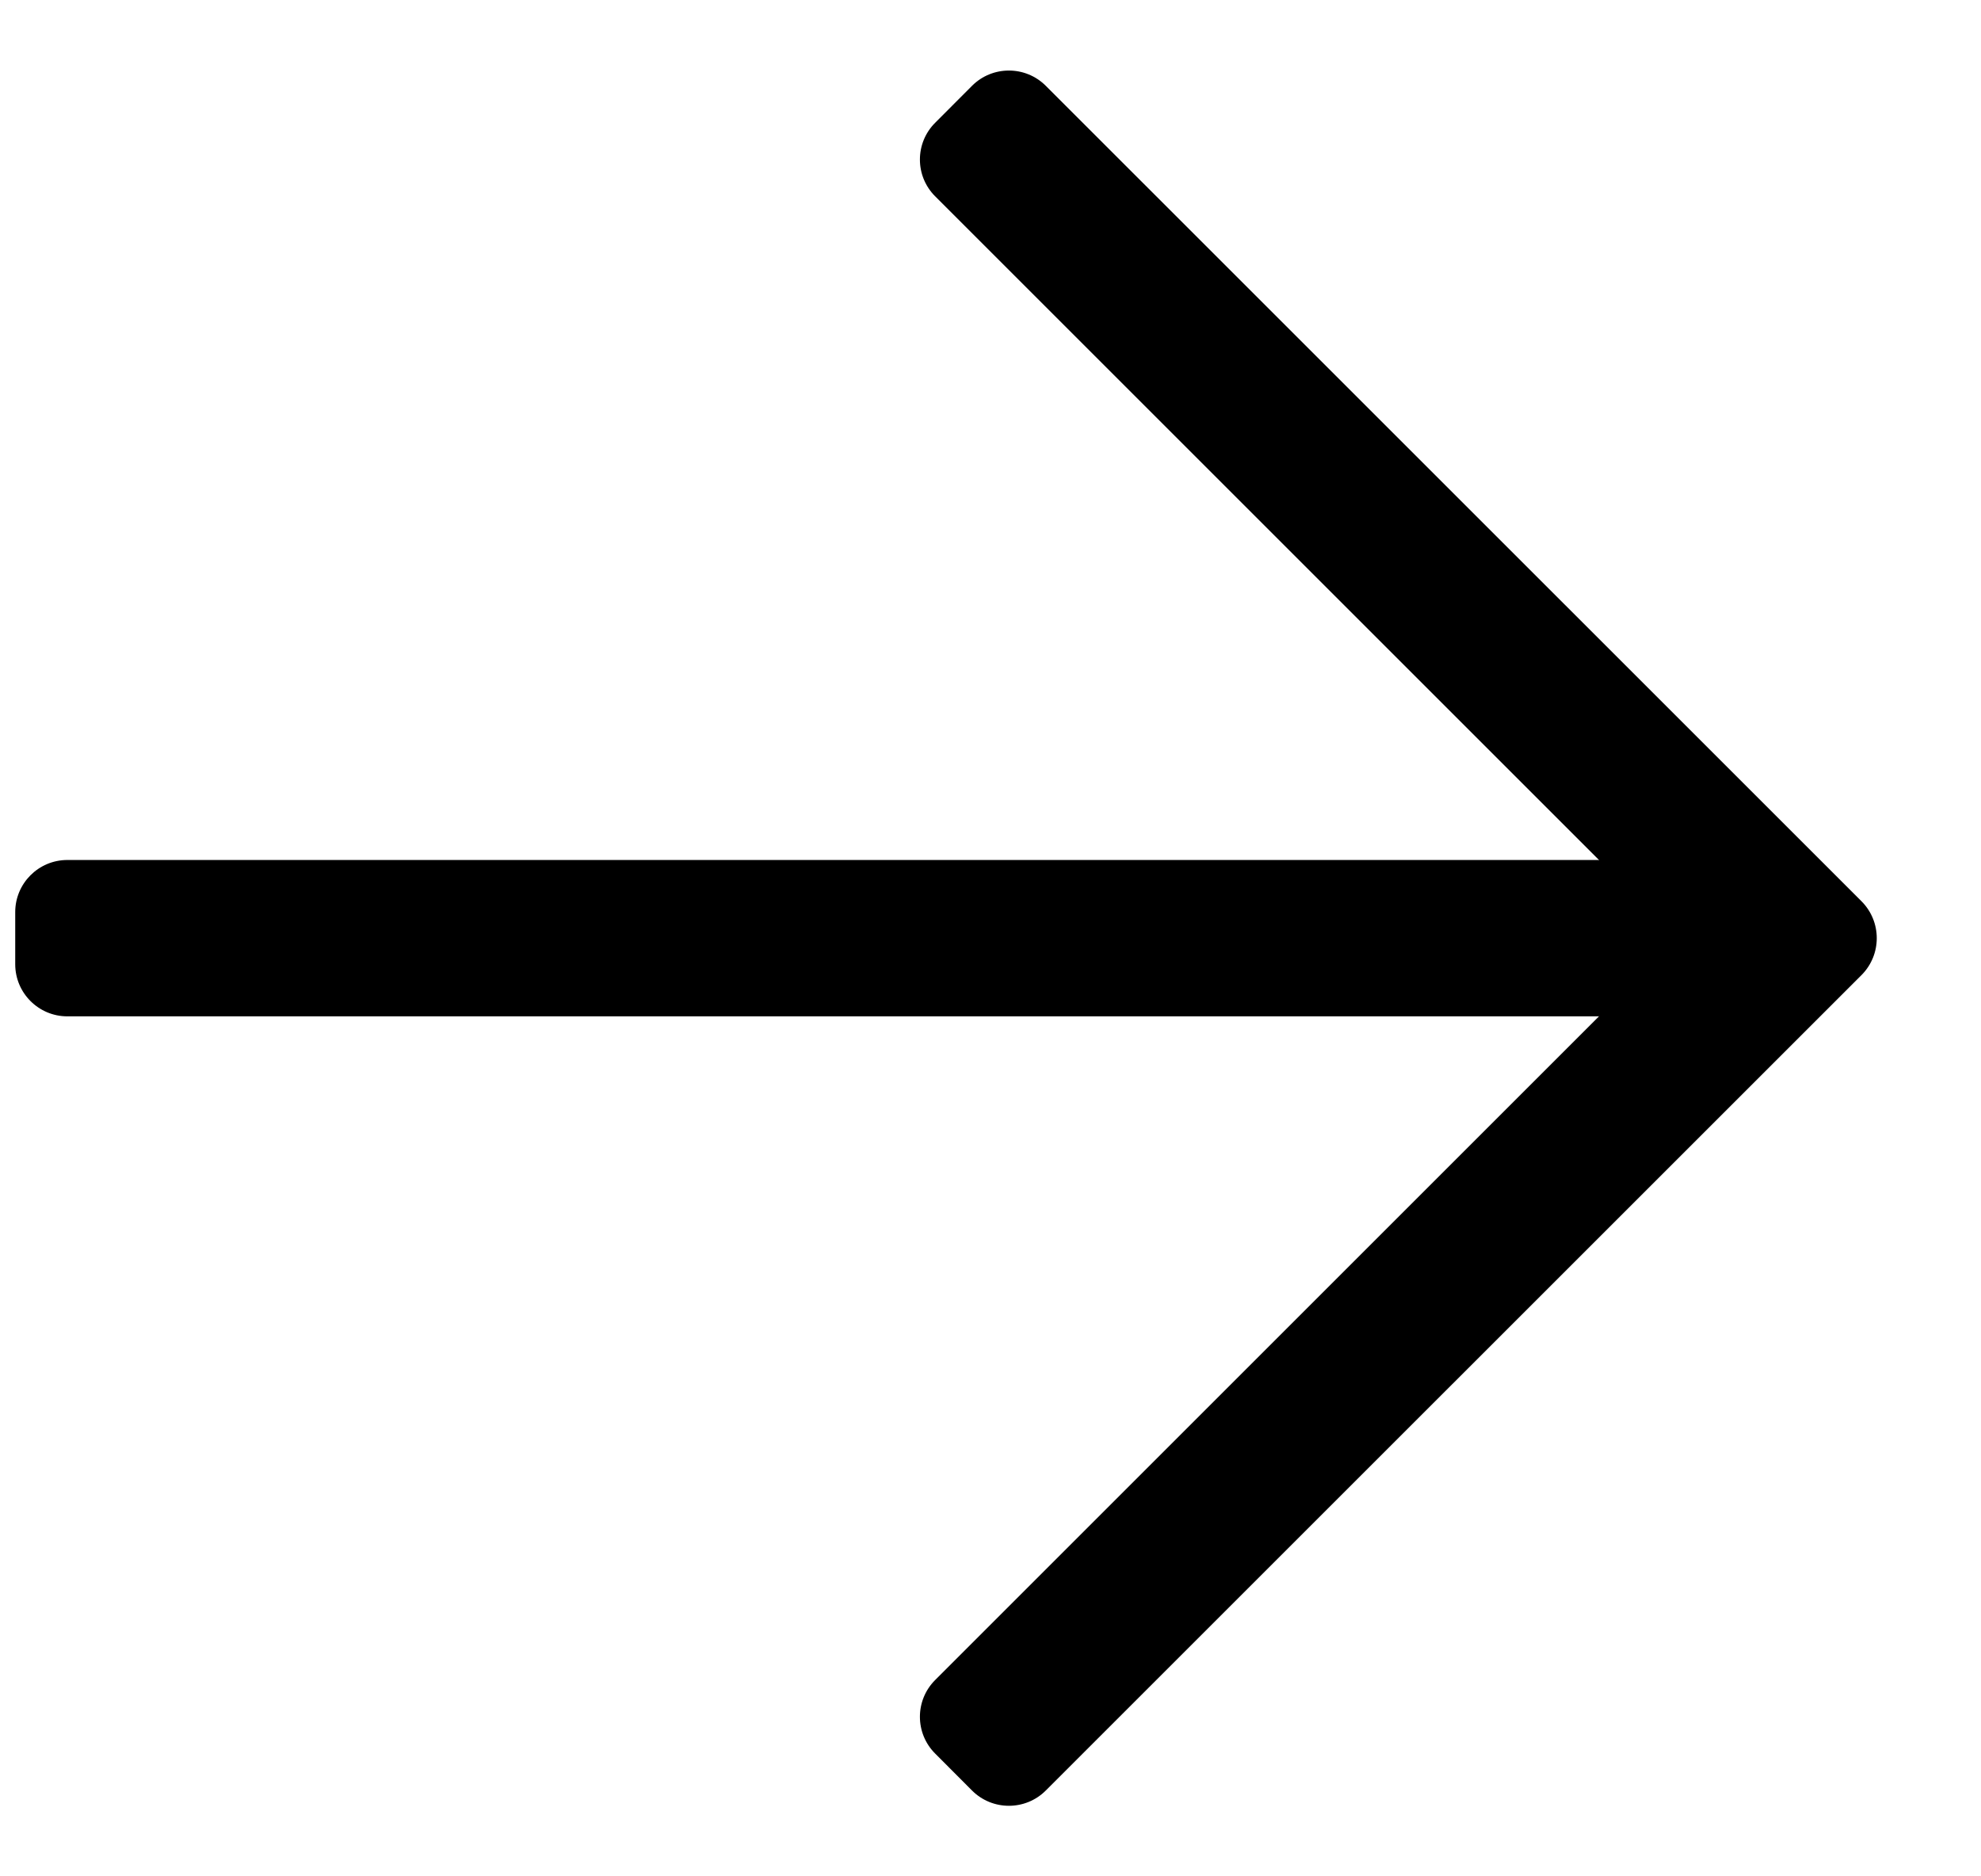                 <svg width="19" height="18" viewBox="0 0 19 18" xmlns="http://www.w3.org/2000/svg">
                  <path fill="000000" fill-rule="evenodd" clip-rule="evenodd"
                    d="M0.146 9.25C0.146 9.526 0.37 9.75 0.646 9.75L16.646 9.75L16.646 8.25L0.646 8.25C0.37 8.25 0.146 8.474 0.146 8.75L0.146 9.25Z" />
                  <path fill="000000" fill-rule="evenodd" clip-rule="evenodd"
                    d="M8.97 16.116C8.774 16.311 8.774 16.628 8.97 16.823L9.323 17.177C9.518 17.372 9.835 17.372 10.03 17.177L17.854 9.354C18.049 9.158 18.049 8.842 17.854 8.646L10.03 0.823C9.835 0.628 9.518 0.628 9.323 0.823L8.97 1.177C8.774 1.372 8.774 1.689 8.97 1.884L16.086 9L8.97 16.116Z" />
                </svg>